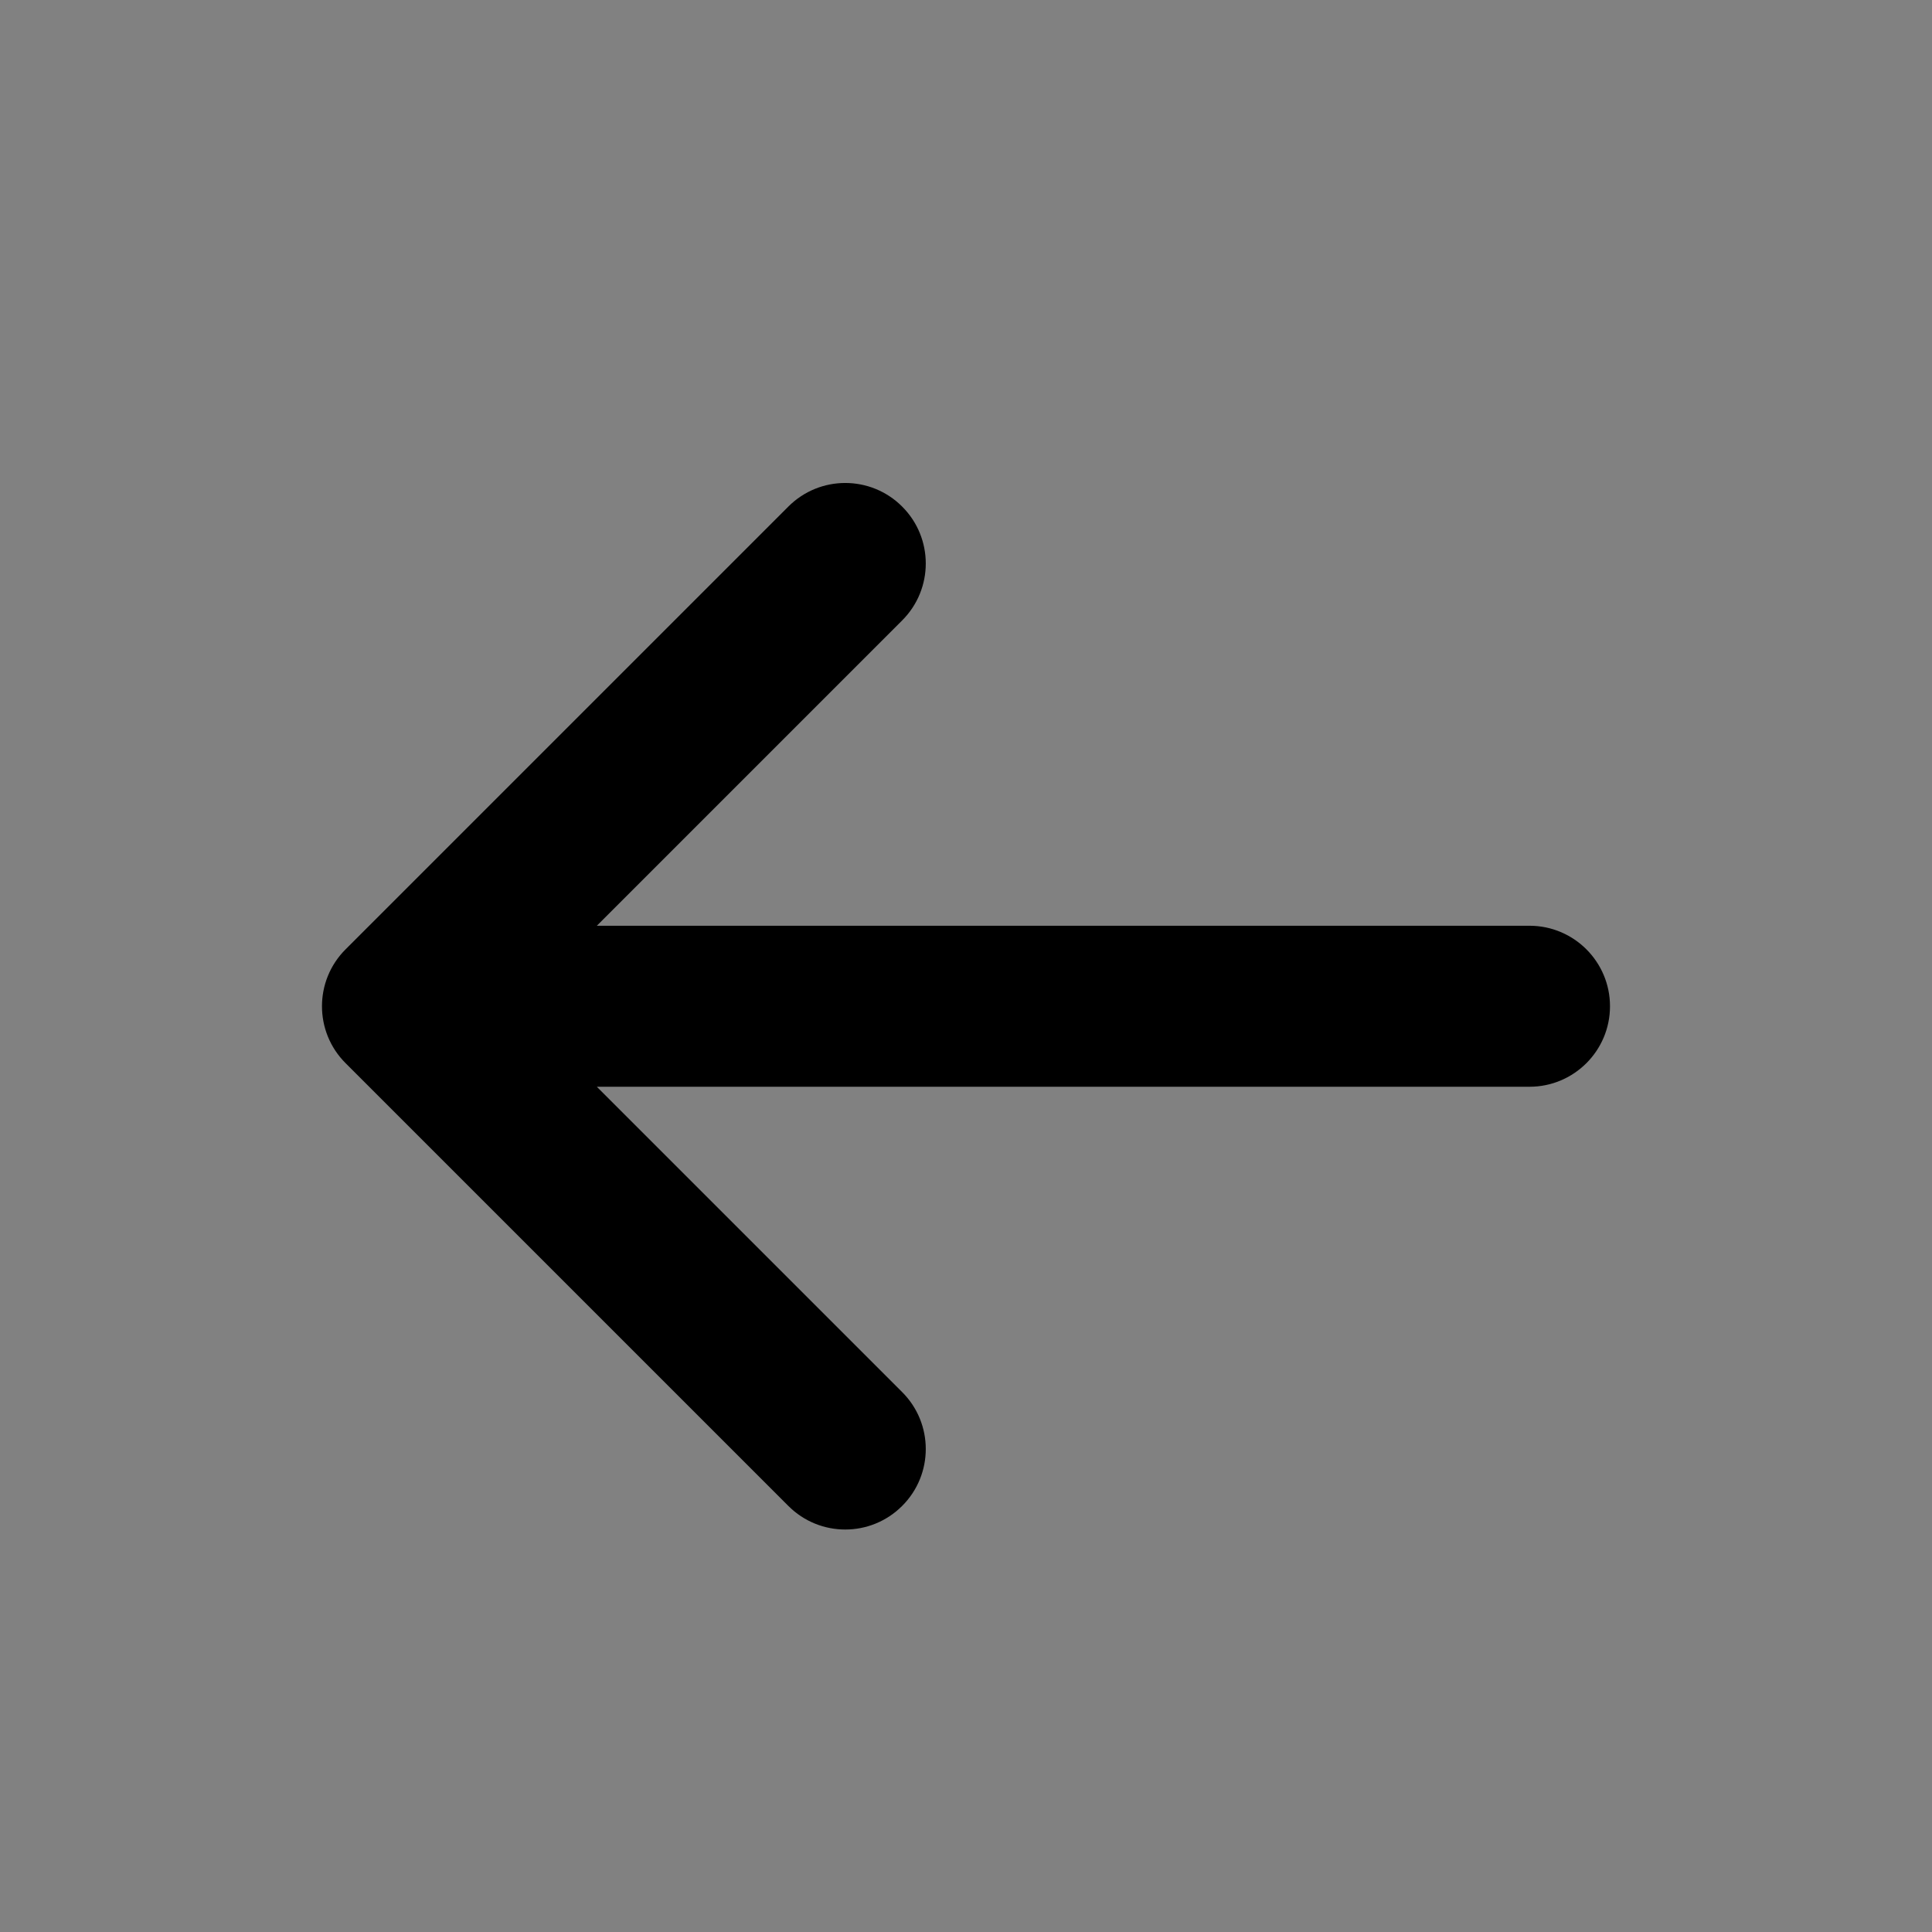 <svg width="24" height="24" viewBox="0 0 24 24" fill="none" xmlns="http://www.w3.org/2000/svg">
<rect x="0" y="0" width="24" height="24" fill="#808080" stroke="none"/>
<g id="back_icon">
<rect id="Rectangle" opacity="0.01" width="24" height="24" fill="white"/>
<g id="short_arrow_left">
<path id="Shape" d="M19 13.5C19.552 13.5 20 13.052 20 12.5C20 11.948 19.552 11.5 19 11.5V13.5ZM5 11.5C4.448 11.5 4 11.948 4 12.5C4 13.052 4.448 13.5 5 13.5V11.5ZM5.707 11.793C5.317 11.402 4.683 11.402 4.293 11.793C3.902 12.183 3.902 12.817 4.293 13.207L5.707 11.793ZM9.793 18.707C10.183 19.098 10.817 19.098 11.207 18.707C11.598 18.317 11.598 17.683 11.207 17.293L9.793 18.707ZM4.293 11.793C3.902 12.183 3.902 12.817 4.293 13.207C4.683 13.598 5.317 13.598 5.707 13.207L4.293 11.793ZM11.207 7.707C11.598 7.317 11.598 6.683 11.207 6.293C10.817 5.902 10.183 5.902 9.793 6.293L11.207 7.707ZM19 11.5H5V13.5H19V11.5ZM4.293 13.207L9.793 18.707L11.207 17.293L5.707 11.793L4.293 13.207ZM5.707 13.207L11.207 7.707L9.793 6.293L4.293 11.793L5.707 13.207Z" fill="black"/>
</g>
</g>
</svg>
